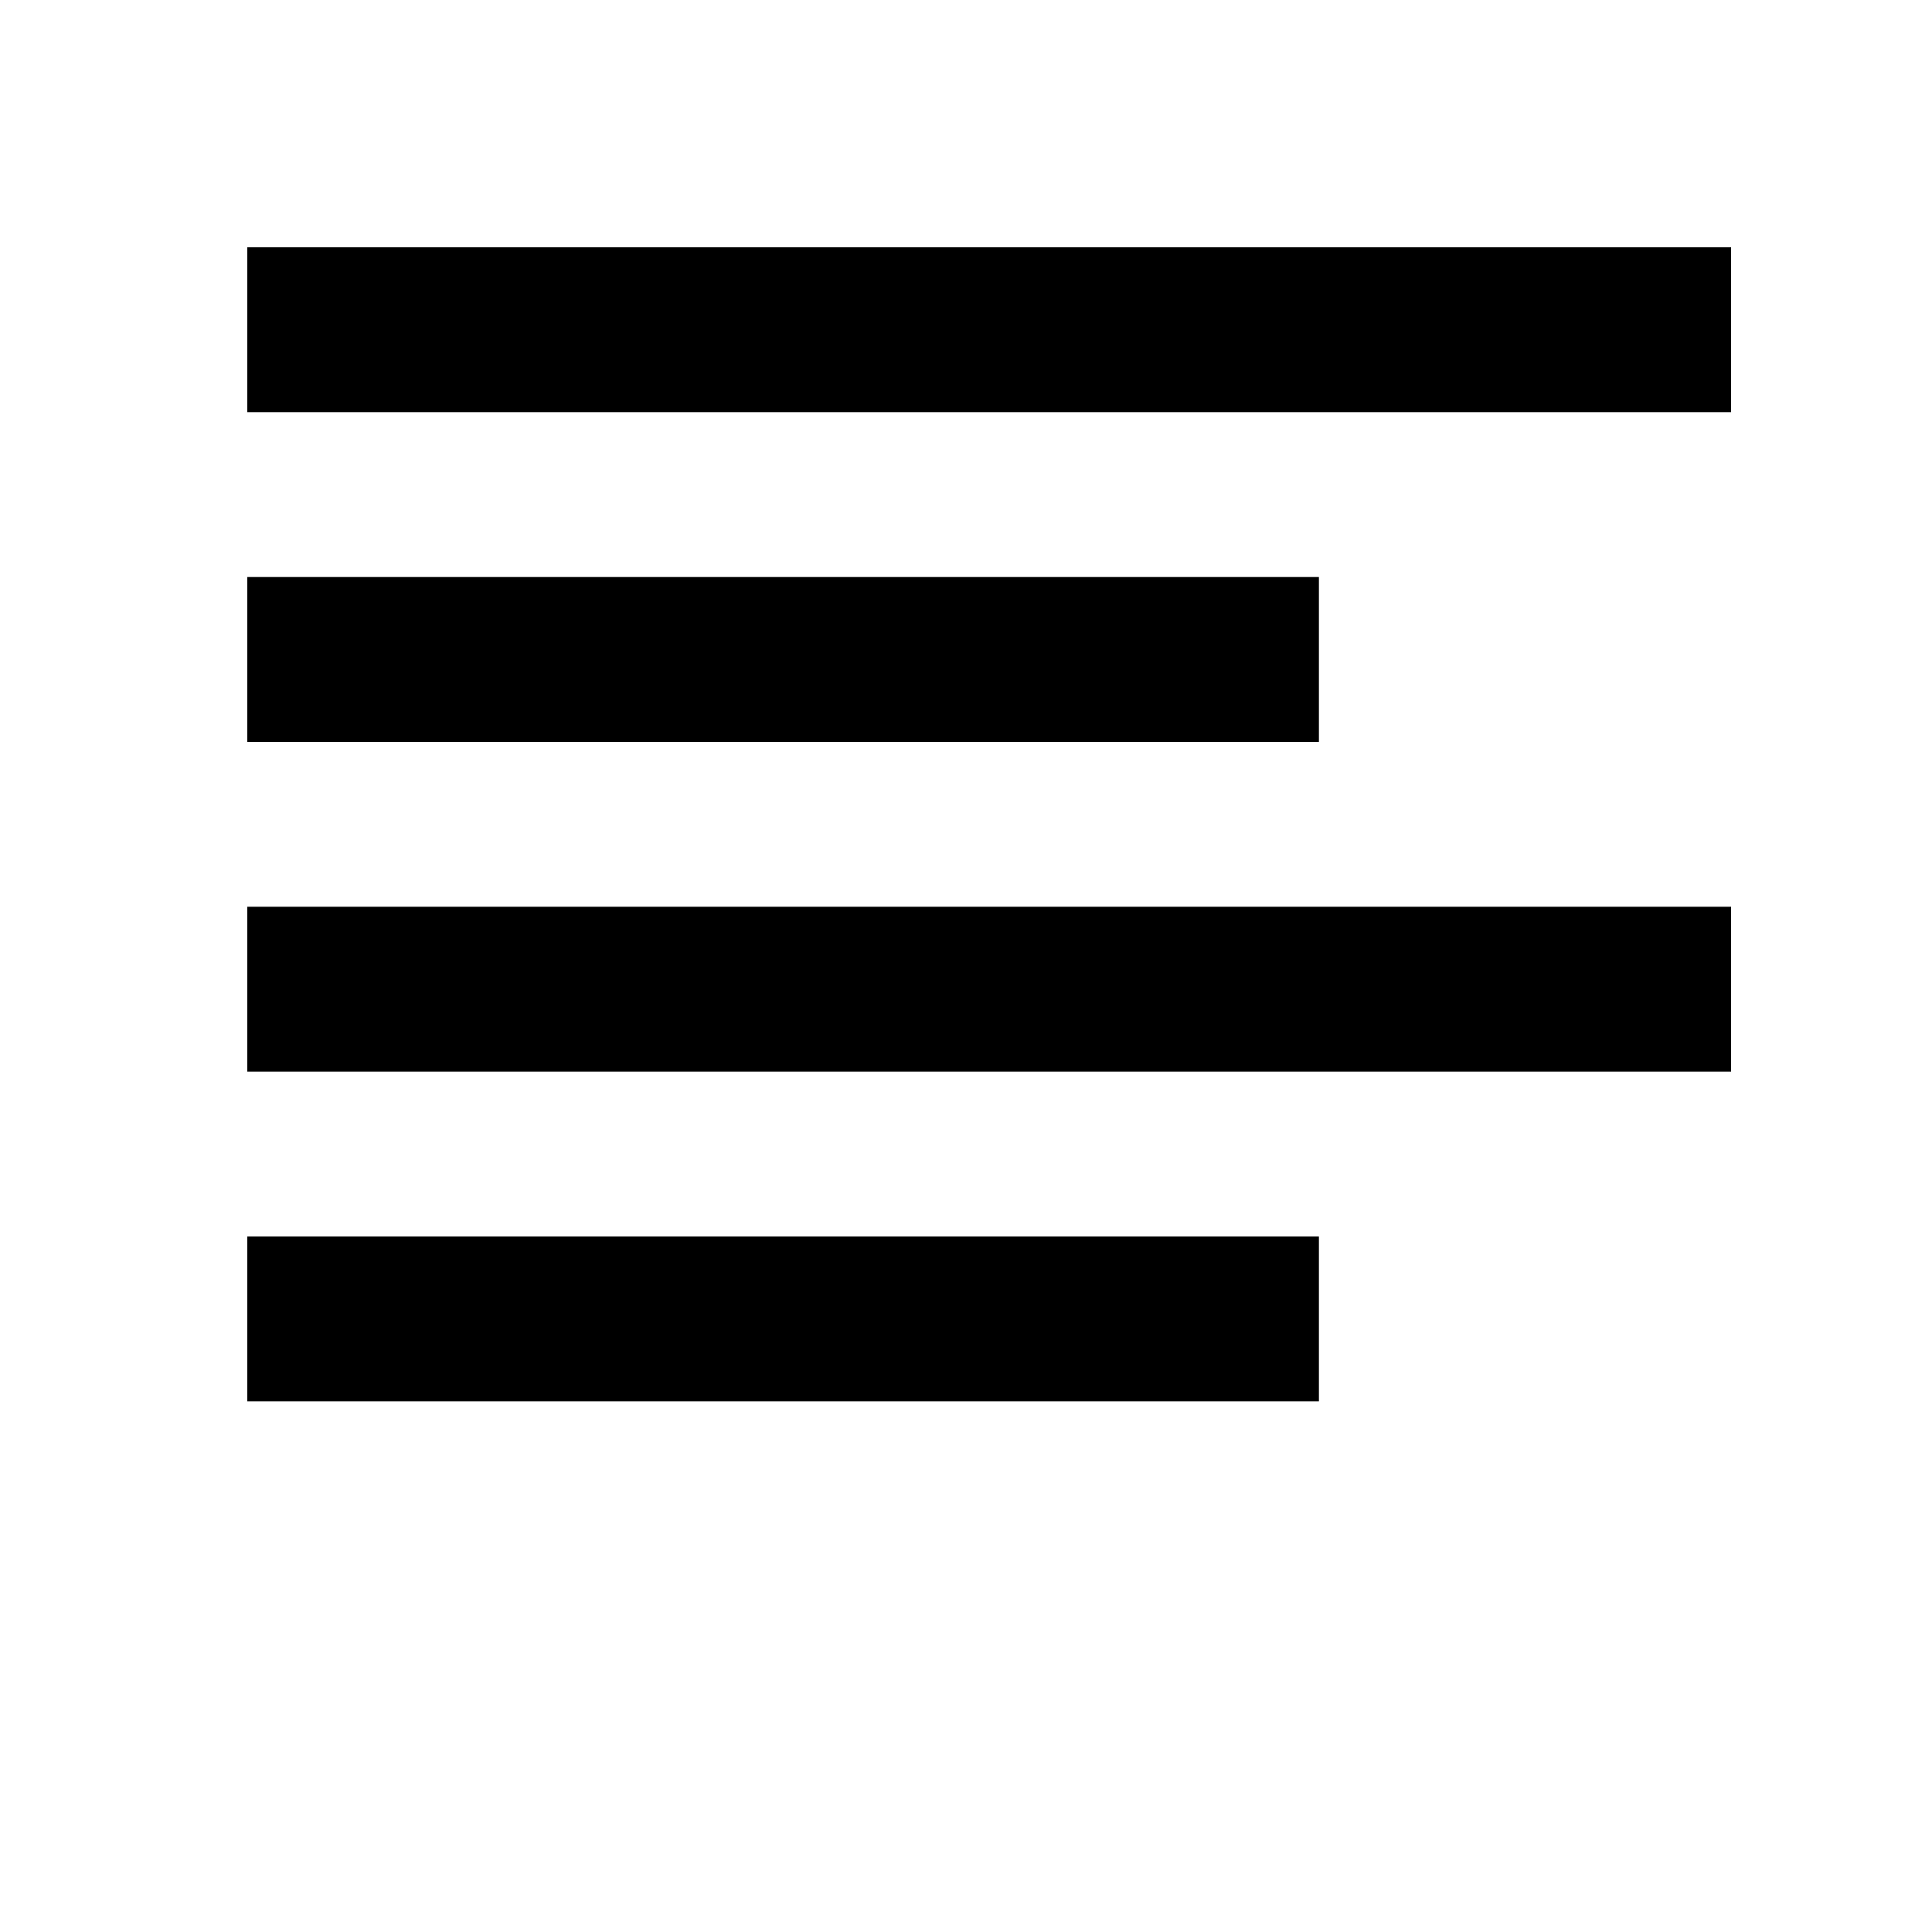 <svg width="24" height="24" viewBox="0 0 1000 1000">
  <path d="M128 725.334h554.667v-85.333h-554.667v85.333zM128 384h554.667v-85.333h-554.667v85.333zM128 554.667h768v-85.333h-768v85.333zM128 213.334h768v-85.333h-768v85.333z" />
</svg>